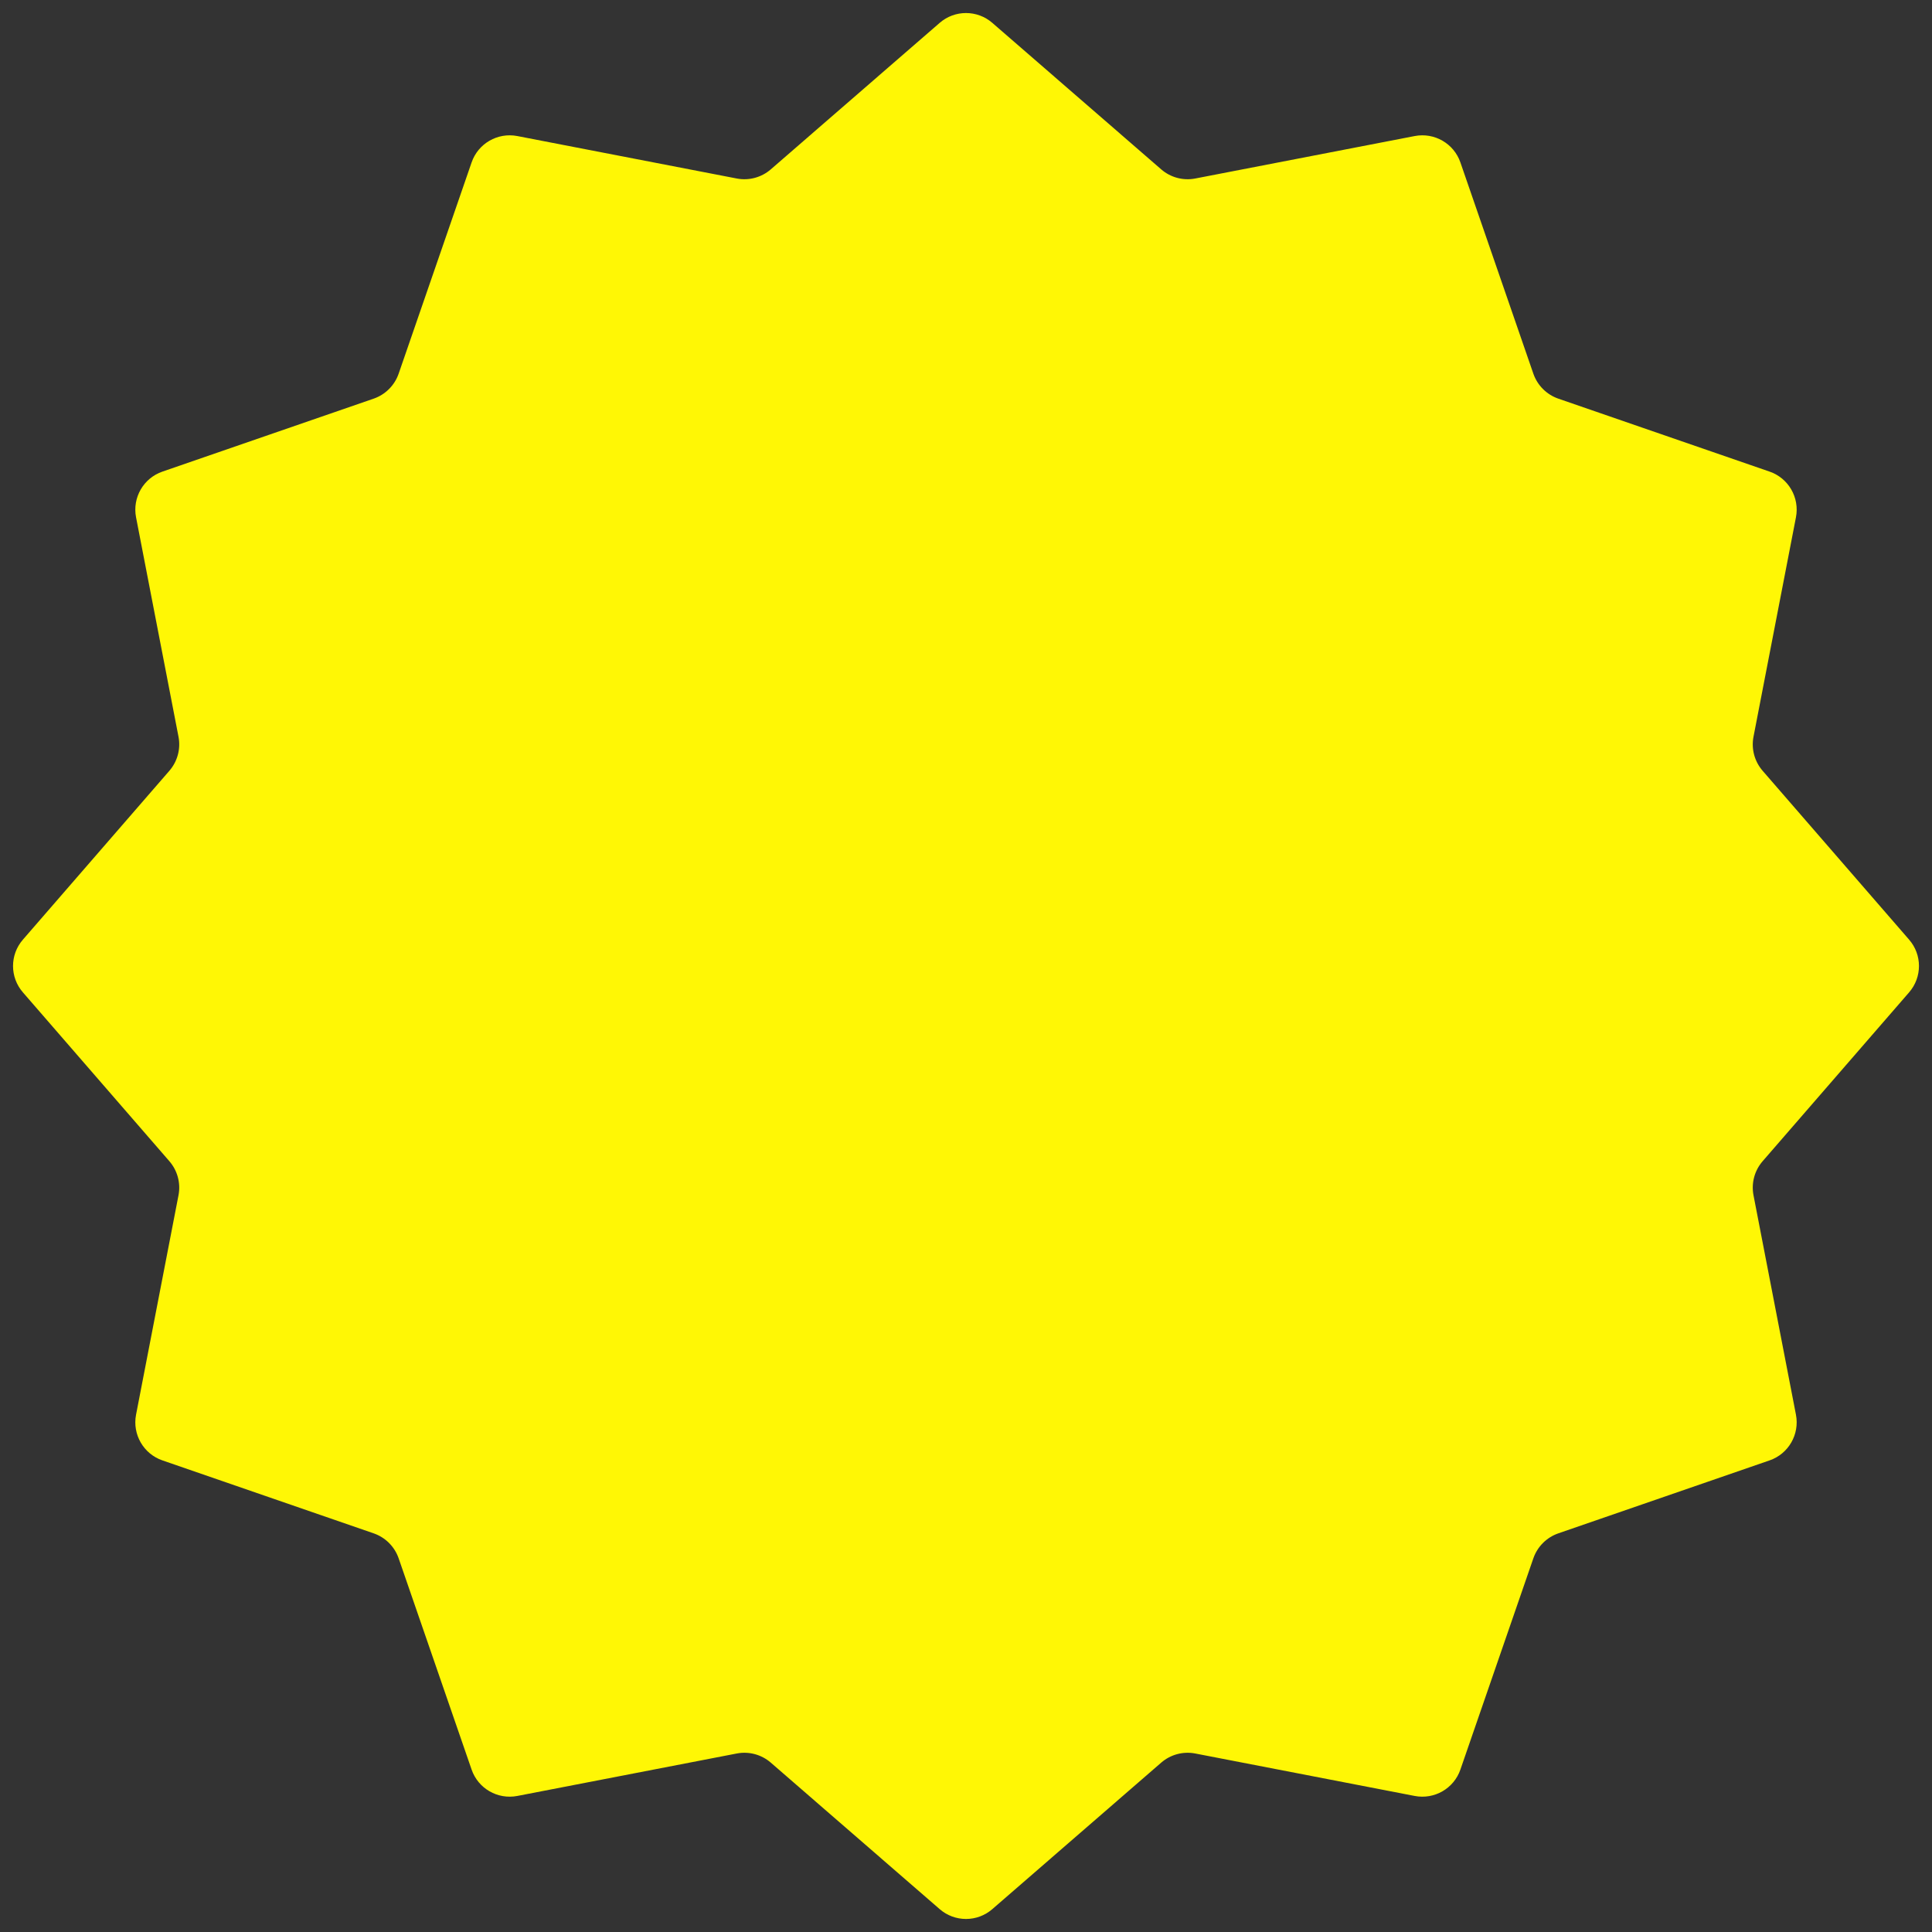 <svg id="star" width="48" height="48" viewBox="0 0 48 48" fill="none" xmlns="http://www.w3.org/2000/svg">
<rect x="0" y="0" width="48" height="48" fill="#333333" stroke="none"/>
<path d="M23.345 0.569C23.721 0.242 24.279 0.242 24.655 0.569L28.85 4.208C29.082 4.409 29.394 4.493 29.695 4.435L35.148 3.38C35.637 3.286 36.121 3.565 36.283 4.035L38.096 9.285C38.197 9.575 38.425 9.803 38.715 9.904L43.965 11.717C44.435 11.879 44.714 12.363 44.62 12.852L43.565 18.305C43.507 18.606 43.591 18.918 43.792 19.15L47.431 23.345C47.758 23.721 47.758 24.279 47.431 24.655L43.792 28.85C43.591 29.082 43.507 29.394 43.565 29.695L44.62 35.148C44.714 35.637 44.435 36.121 43.965 36.283L38.715 38.096C38.425 38.197 38.197 38.425 38.096 38.715L36.283 43.965C36.121 44.435 35.637 44.714 35.148 44.62L29.695 43.565C29.394 43.507 29.082 43.591 28.85 43.792L24.655 47.431C24.279 47.758 23.721 47.758 23.345 47.431L19.15 43.792C18.918 43.591 18.606 43.507 18.305 43.565L12.852 44.62C12.363 44.714 11.879 44.435 11.717 43.965L9.904 38.715C9.803 38.425 9.575 38.197 9.285 38.096L4.035 36.283C3.565 36.121 3.286 35.637 3.38 35.148L4.435 29.695C4.493 29.394 4.409 29.082 4.208 28.85L0.569 24.655C0.242 24.279 0.242 23.721 0.569 23.345L4.208 19.15C4.409 18.918 4.493 18.606 4.435 18.305L3.38 12.852C3.286 12.363 3.565 11.879 4.035 11.717L9.285 9.904C9.575 9.803 9.803 9.575 9.904 9.285L11.717 4.035C11.879 3.565 12.363 3.286 12.852 3.38L18.305 4.435C18.606 4.493 18.918 4.409 19.15 4.208L23.345 0.569Z" fill="#FFF705"/>
</svg>
